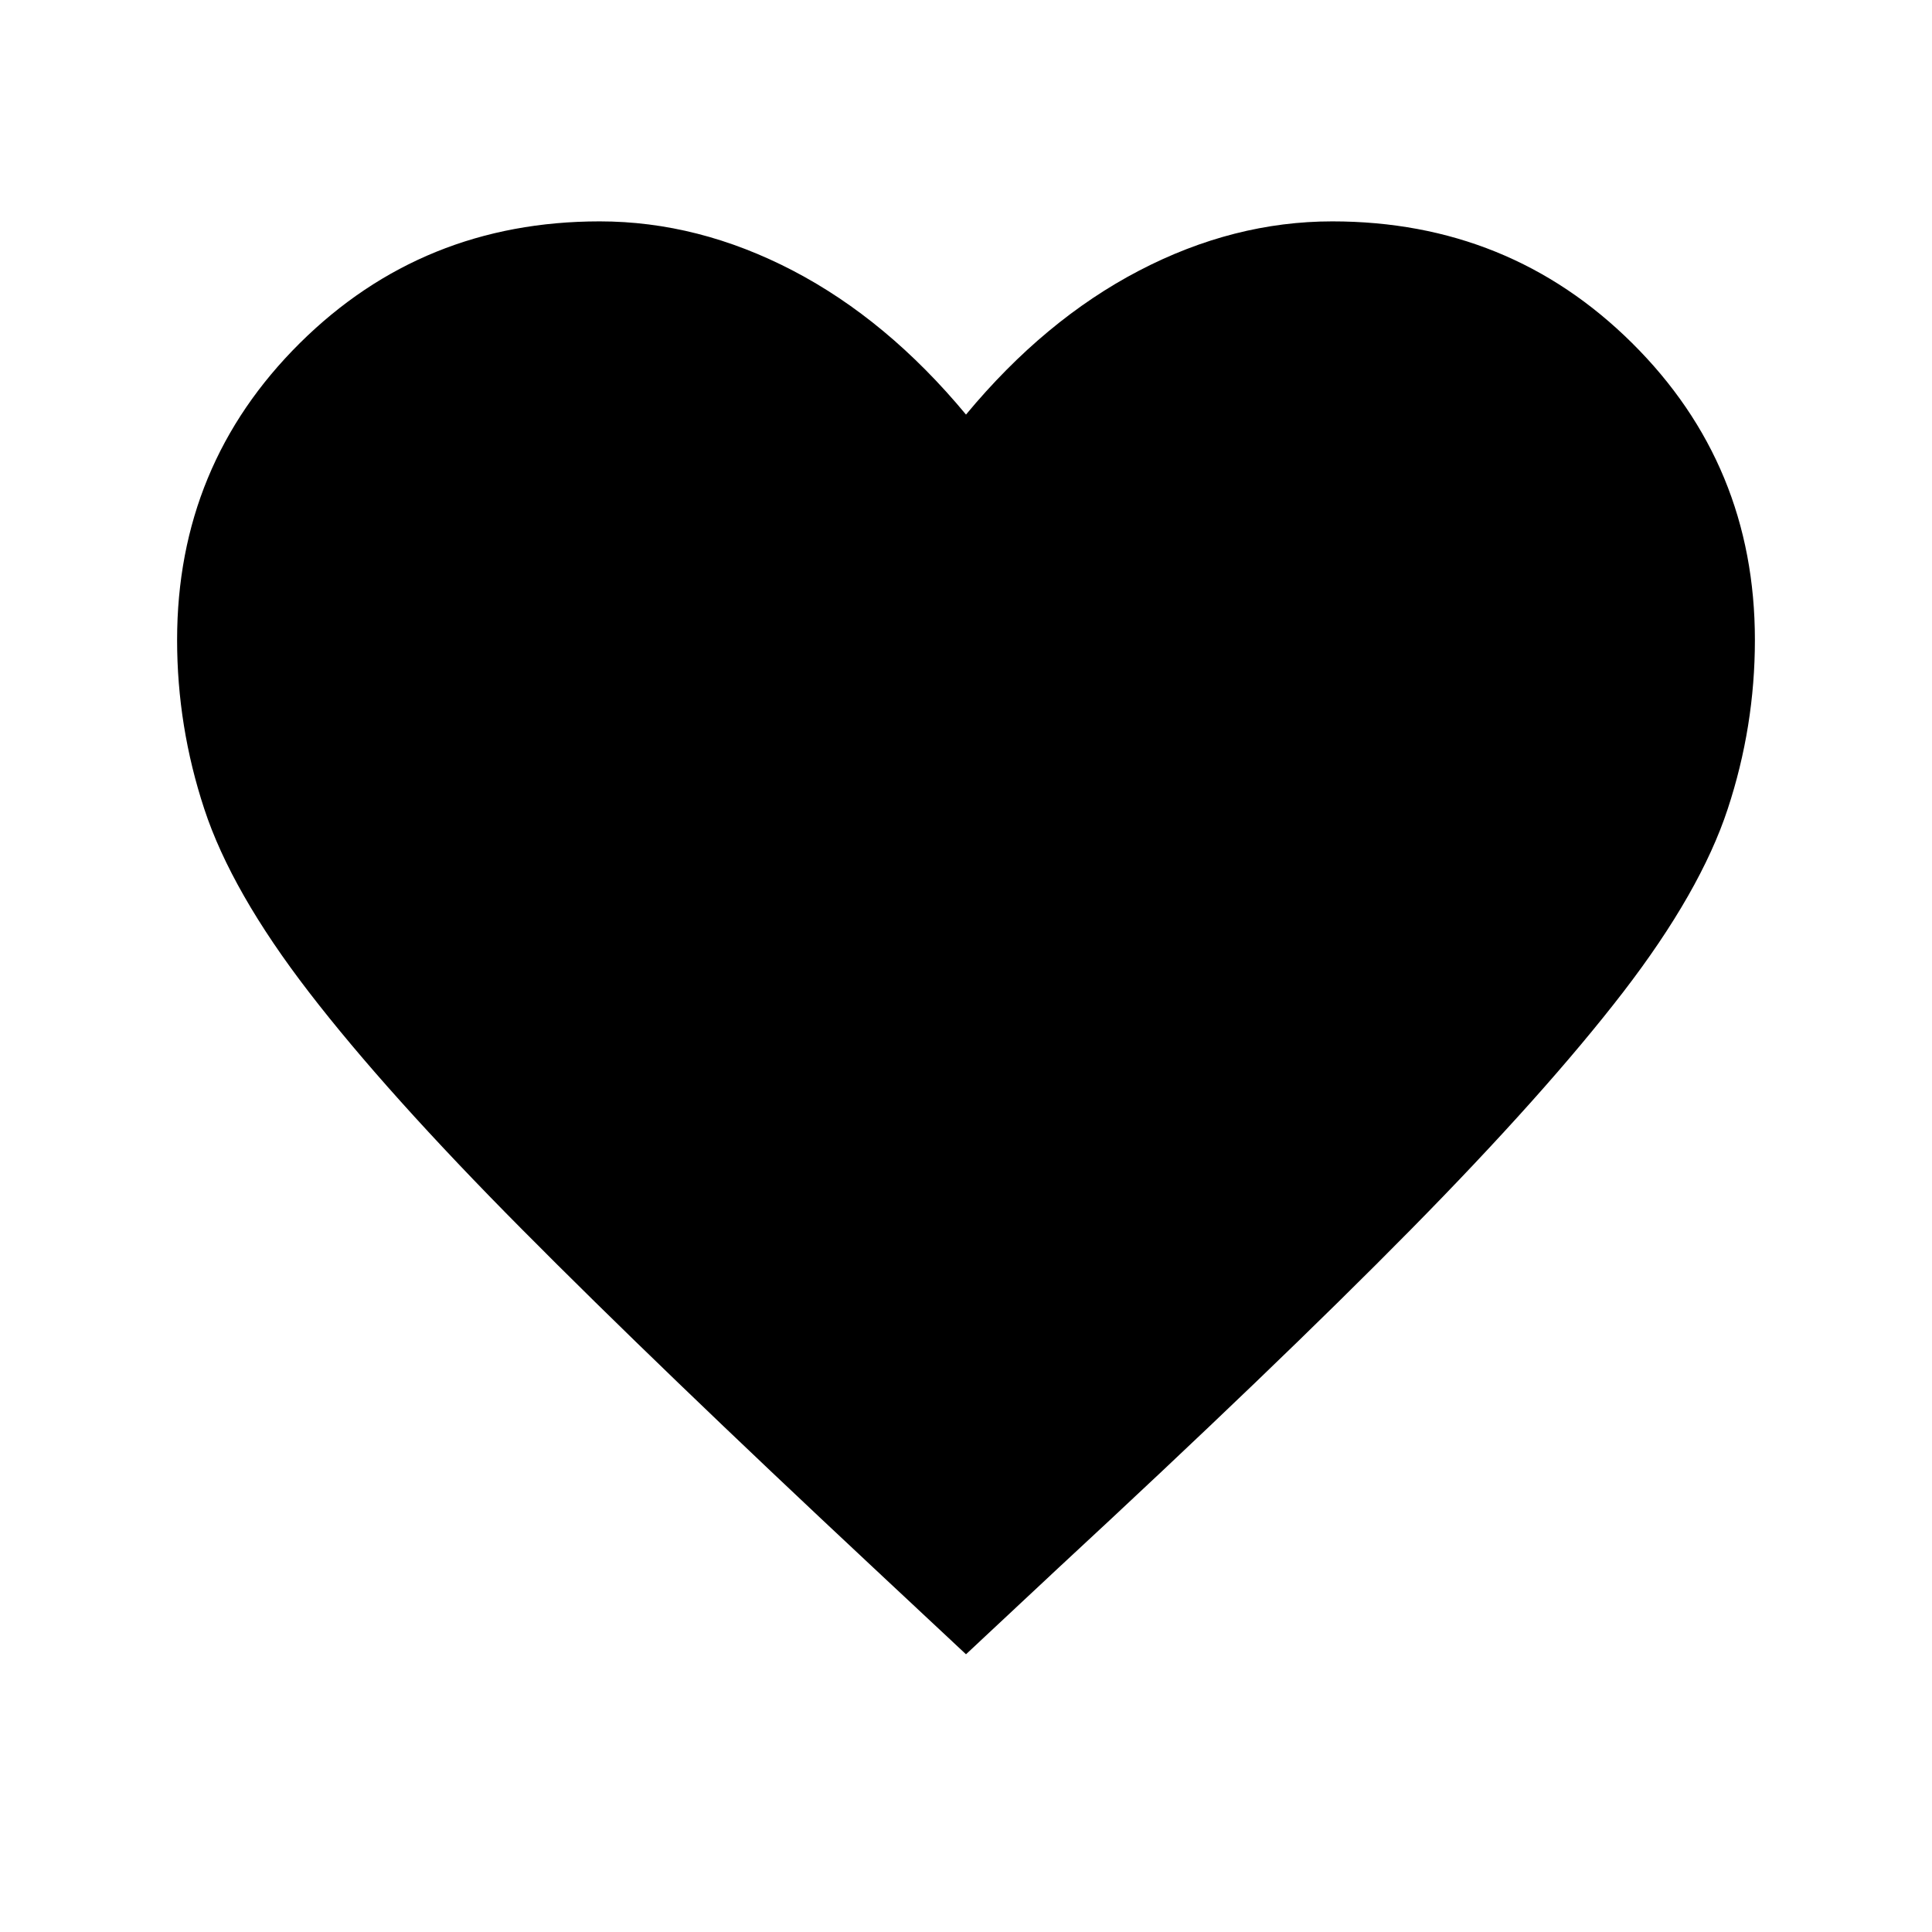 <svg xmlns="http://www.w3.org/2000/svg" height="24" width="24"><path d="m12 20.55-1.15-1.075q-2.675-2.5-4.362-4.2-1.688-1.7-2.65-2.95-.963-1.25-1.3-2.275Q2.2 9.025 2.2 7.95q0-2.175 1.525-3.688Q5.25 2.75 7.45 2.75q1.225 0 2.4.612 1.175.613 2.15 1.788.975-1.175 2.15-1.788 1.175-.612 2.4-.612 2.2 0 3.725 1.512Q21.8 5.775 21.8 7.95q0 1.075-.338 2.1-.337 1.025-1.299 2.275-.963 1.25-2.638 2.95-1.675 1.7-4.375 4.2Z"/></svg>